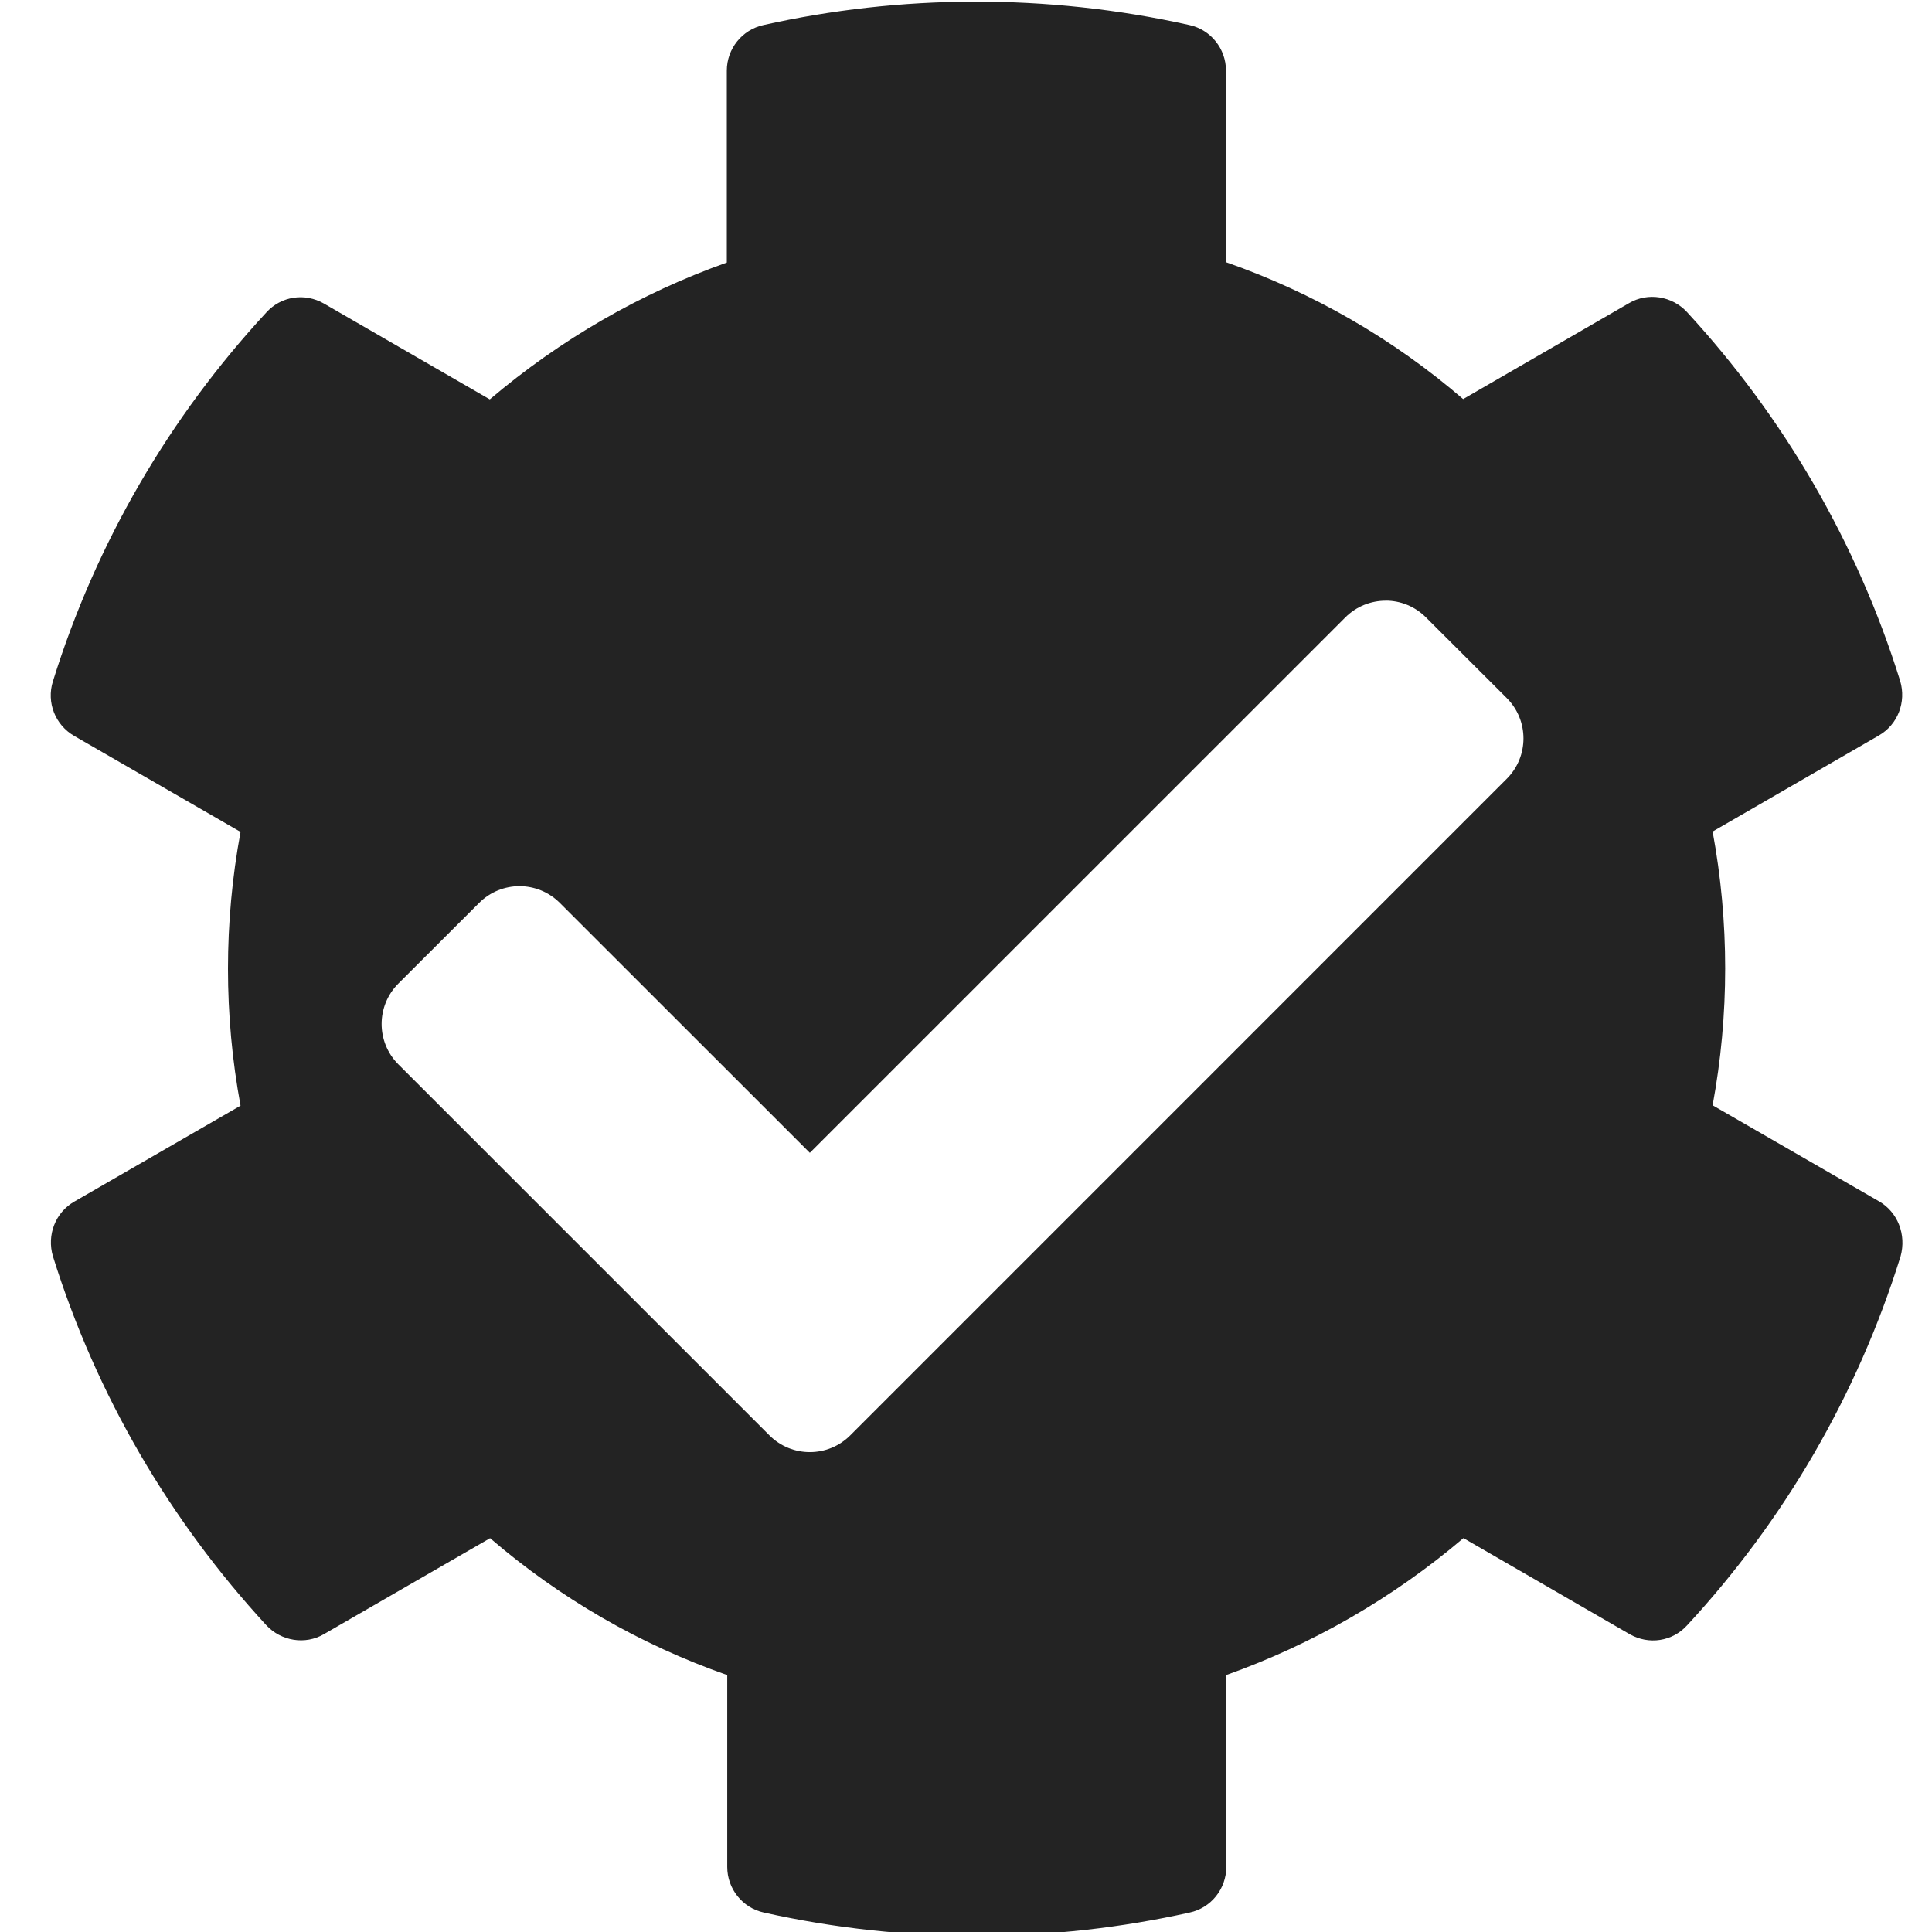 <?xml version="1.0" encoding="UTF-8" standalone="no"?>
<!-- Created with Inkscape (http://www.inkscape.org/) -->

<svg
   width="32"
   height="32"
   viewBox="0 0 8.467 8.467"
   version="1.1"
   id="svg8"
   inkscape:version="1.1 (c68e22c387, 2021-05-23)"
   sodipodi:docname="validate-initialize-settings_sd.svg"
   xmlns:inkscape="http://www.inkscape.org/namespaces/inkscape"
   xmlns:sodipodi="http://sodipodi.sourceforge.net/DTD/sodipodi-0.dtd"
   xmlns="http://www.w3.org/2000/svg"
   xmlns:svg="http://www.w3.org/2000/svg"
   xmlns:rdf="http://www.w3.org/1999/02/22-rdf-syntax-ns#"
   xmlns:cc="http://creativecommons.org/ns#"
   xmlns:dc="http://purl.org/dc/elements/1.1/">
  <defs
     id="defs2" />
  <sodipodi:namedview
     id="base"
     pagecolor="#ffffff"
     bordercolor="#666666"
     borderopacity="1.0"
     inkscape:pageopacity="0.0"
     inkscape:pageshadow="2"
     inkscape:zoom="11.313708"
     inkscape:cx="30.980117"
     inkscape:cy="17.279923"
     inkscape:document-units="mm"
     inkscape:current-layer="layer1"
     showgrid="false"
     units="px"
     inkscape:window-width="1920"
     inkscape:window-height="1027"
     inkscape:window-x="-8"
     inkscape:window-y="-8"
     inkscape:window-maximized="1"
     inkscape:pagecheckerboard="1">
    <sodipodi:guide
       position="8.467,0"
       orientation="-32,0"
       id="guide854"
       inkscape:locked="false" />
    <sodipodi:guide
       position="8.467,8.467"
       orientation="0,-32"
       id="guide856"
       inkscape:locked="false" />
    <sodipodi:guide
       position="0,8.467"
       orientation="32,0"
       id="guide858"
       inkscape:locked="false" />
  </sodipodi:namedview>
  <g
     inkscape:label="Layer 1"
     inkscape:groupmode="layer"
     id="layer1"
     transform="translate(0,-288.533)">
    <path
       id="path818"
       style="fill:#232323;fill-opacity:1;stroke-width:0.064"
       d="m 16.104,0.027 c -1.183,0.003 -2.351,0.135 -3.477,0.387 -0.355,0.077 -0.607,0.393 -0.607,0.754 V 4.342 C 10.588,4.851 9.261,5.619 8.1,6.605 L 5.357,5.02 C 5.041,4.839 4.649,4.897 4.404,5.168 2.811,6.89 1.591,8.965 0.875,11.268 c -0.11,0.348 0.039,0.724 0.355,0.904 l 2.748,1.586 c -0.277,1.496 -0.277,3.031 0,4.527 L 1.23,19.871 C 0.914,20.052 0.772,20.427 0.875,20.775 c 0.716,2.296 1.936,4.373 3.529,6.102 0.245,0.264 0.644,0.329 0.953,0.148 L 8.105,25.438 c 1.154,0.993 2.484,1.761 3.922,2.264 V 30.875 c 0,0.361 0.251,0.677 0.605,0.754 2.367,0.529 4.792,0.503 7.043,0 0.355,-0.077 0.605,-0.393 0.605,-0.754 v -3.174 c 1.432,-0.51 2.761,-1.277 3.922,-2.264 l 2.748,1.588 c 0.316,0.181 0.708,0.123 0.953,-0.148 1.593,-1.722 2.813,-3.799 3.529,-6.102 0.097,-0.355 -0.045,-0.73 -0.361,-0.91 l -2.748,-1.586 c 0.277,-1.496 0.277,-3.031 0,-4.527 l 2.748,-1.588 c 0.316,-0.181 0.457,-0.554 0.354,-0.902 C 30.71,8.966 29.491,6.889 27.898,5.16 27.653,4.896 27.253,4.831 26.943,5.012 L 24.197,6.6 C 23.043,5.606 21.714,4.839 20.275,4.336 V 1.168 c 0,-0.361 -0.251,-0.677 -0.605,-0.754 C 18.486,0.15 17.287,0.024 16.104,0.027 Z m 6.812,9.906 c 0.242,0 0.482,0.093 0.666,0.277 l 1.336,1.334 c 0.369,0.369 0.369,0.967 0,1.336 L 14.061,23.738 c -0.369,0.369 -0.967,0.369 -1.336,0 L 6.588,17.602 c -0.369,-0.369 -0.369,-0.967 0,-1.336 l 1.336,-1.334 c 0.369,-0.369 0.965,-0.369 1.334,0 l 4.135,4.133 8.855,-8.854 c 0.184,-0.184 0.426,-0.277 0.668,-0.277 z"
       transform="matrix(0.265,0,0,0.265,0,288.533)" />
  </g>
</svg>
